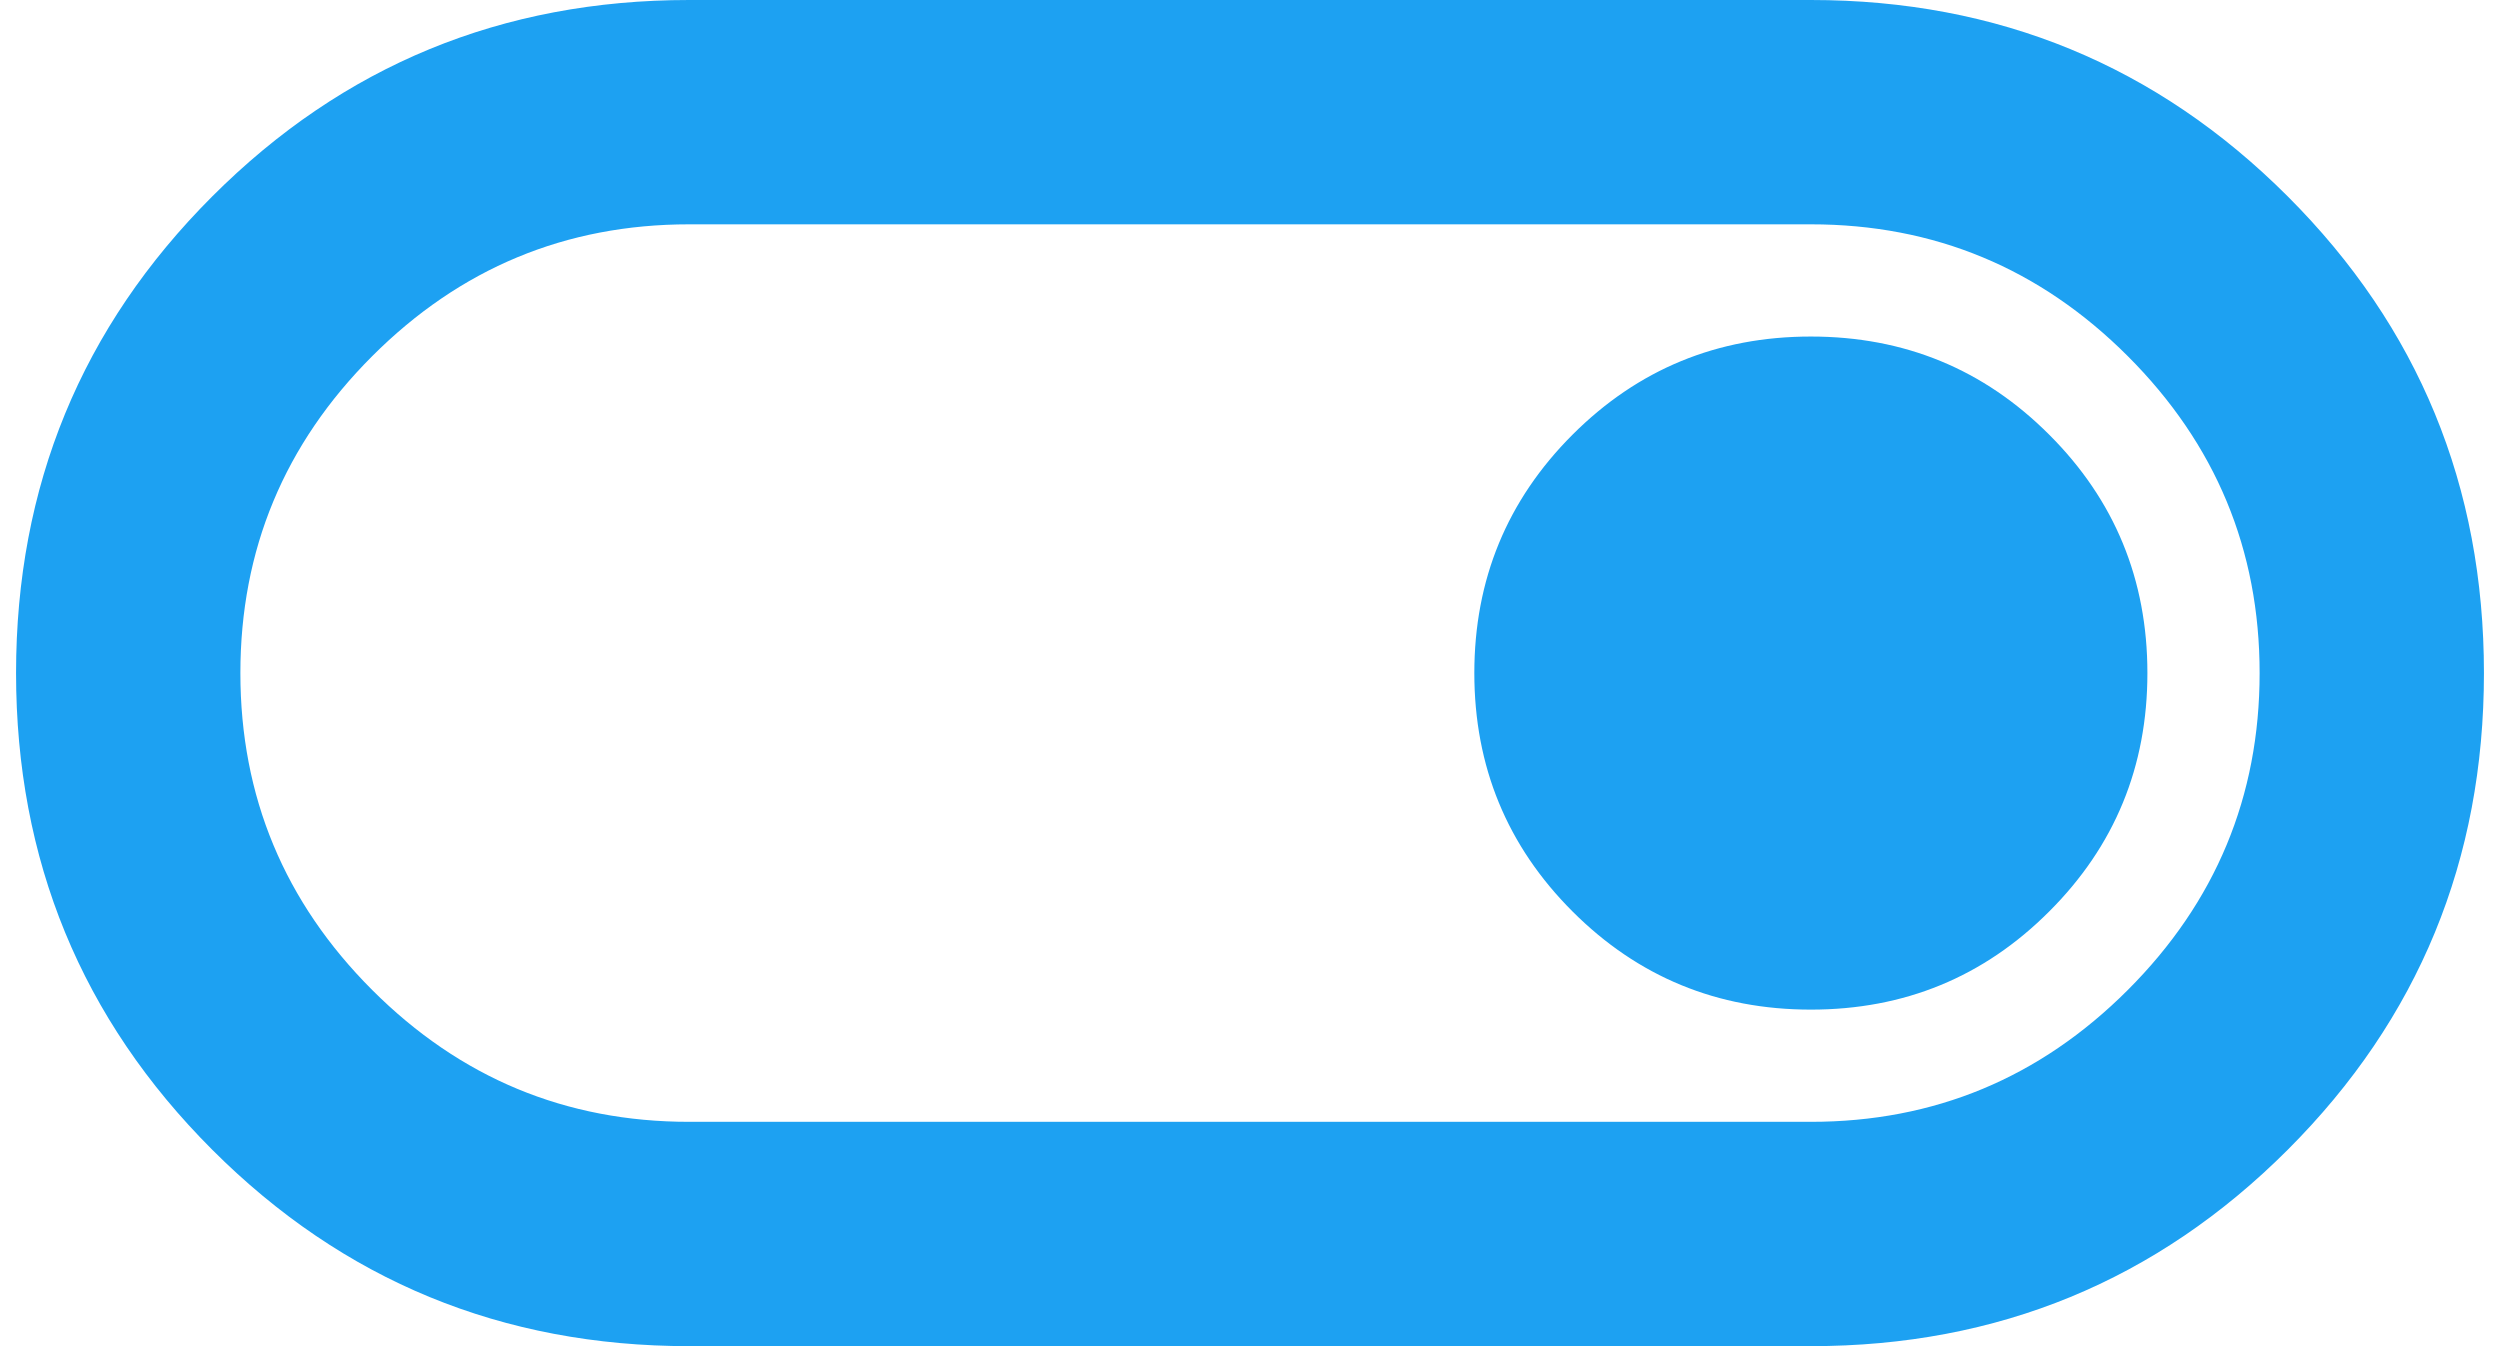 <svg width="26" height="14" viewBox="0 0 26 14" fill="none" xmlns="http://www.w3.org/2000/svg">
<path d="M7.167 14C5.222 14 3.569 13.319 2.208 11.958C0.847 10.597 0.167 8.944 0.167 7C0.167 5.056 0.847 3.403 2.208 2.042C3.569 0.681 5.222 0 7.167 0H18.833C20.778 0 22.431 0.681 23.792 2.042C25.153 3.403 25.833 5.056 25.833 7C25.833 8.944 25.153 10.597 23.792 11.958C22.431 13.319 20.778 14 18.833 14H7.167ZM7.167 11.667H18.833C20.117 11.667 21.215 11.21 22.129 10.296C23.043 9.382 23.5 8.283 23.5 7C23.5 5.717 23.043 4.618 22.129 3.704C21.215 2.79 20.117 2.333 18.833 2.333H7.167C5.883 2.333 4.785 2.79 3.871 3.704C2.957 4.618 2.5 5.717 2.5 7C2.5 8.283 2.957 9.382 3.871 10.296C4.785 11.21 5.883 11.667 7.167 11.667ZM18.833 10.5C19.806 10.5 20.632 10.16 21.312 9.479C21.993 8.799 22.333 7.972 22.333 7C22.333 6.028 21.993 5.201 21.312 4.521C20.632 3.84 19.806 3.5 18.833 3.5C17.861 3.5 17.035 3.84 16.354 4.521C15.674 5.201 15.333 6.028 15.333 7C15.333 7.972 15.674 8.799 16.354 9.479C17.035 10.16 17.861 10.5 18.833 10.5Z" fill="#1DA1F2"/>
</svg>
